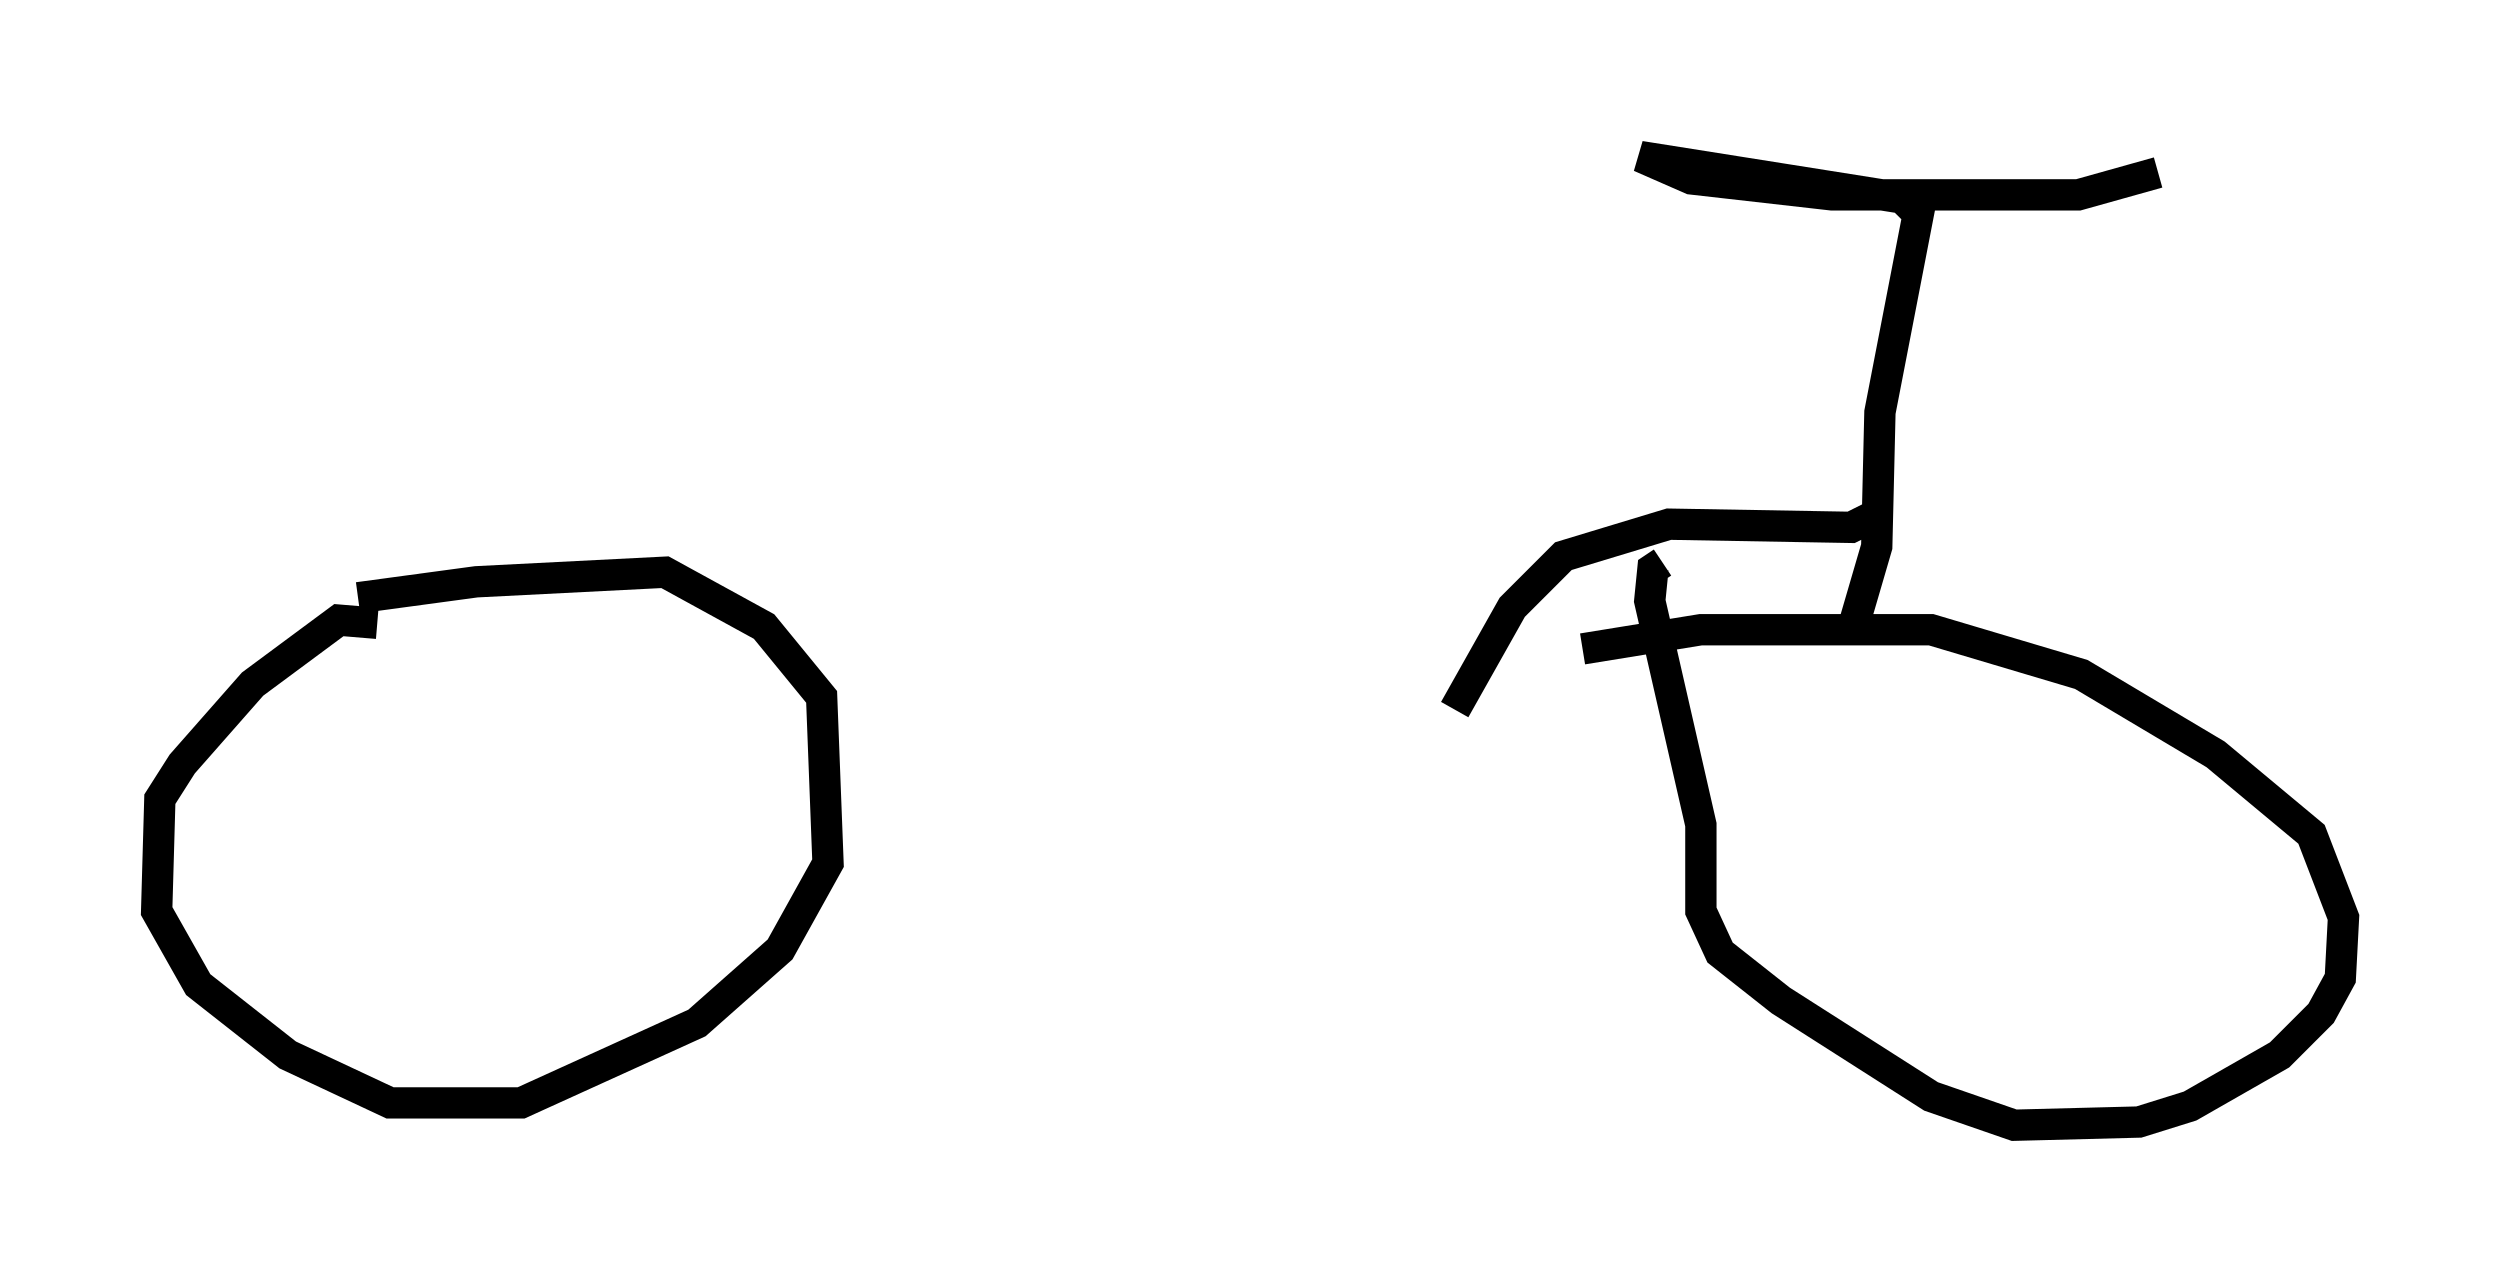 <?xml version="1.0" encoding="utf-8" ?>
<svg baseProfile="full" height="40.932" version="1.1" width="79.826" xmlns="http://www.w3.org/2000/svg" xmlns:ev="http://www.w3.org/2001/xml-events" xmlns:xlink="http://www.w3.org/1999/xlink"><defs /><rect fill="white" height="40.932" width="79.826" x="0" y="0" /><path d="M8.369, 19.904 m3.063, -0.817 l3.777, -0.51 6.023, -0.306 l3.165, 1.735 1.838, 2.246 l0.204, 5.308 -1.531, 2.756 l-2.654, 2.348 -5.615, 2.552 l-4.185, 0.0 -3.267, -1.531 l-2.858, -2.246 -1.327, -2.348 l0.102, -3.573 0.715, -1.123 l2.246, -2.552 2.756, -2.042 l1.225, 0.102 m38.486, 0.817 l3.777, -0.613 7.35, 0.0 l4.798, 1.429 4.288, 2.552 l3.063, 2.552 1.021, 2.654 l-0.102, 1.94 -0.613, 1.123 l-1.327, 1.327 -2.858, 1.633 l-1.633, 0.51 -3.981, 0.102 l-2.654, -0.919 -4.798, -3.063 l-1.94, -1.531 -0.613, -1.327 l0.0, -2.756 -1.633, -7.146 l0.102, -1.021 0.306, -0.204 m6.125, 1.94 l0.715, -2.45 0.102, -4.288 l1.225, -6.329 -0.51, -0.51 l-8.371, -1.327 1.633, 0.715 l4.492, 0.51 7.861, 0.0 l2.552, -0.715 m-9.188, 11.025 l-0.613, 0.306 -5.819, -0.102 l-3.369, 1.021 -1.633, 1.633 l-1.838, 3.267 " fill="none" stroke="black" stroke-width="1" /></svg>